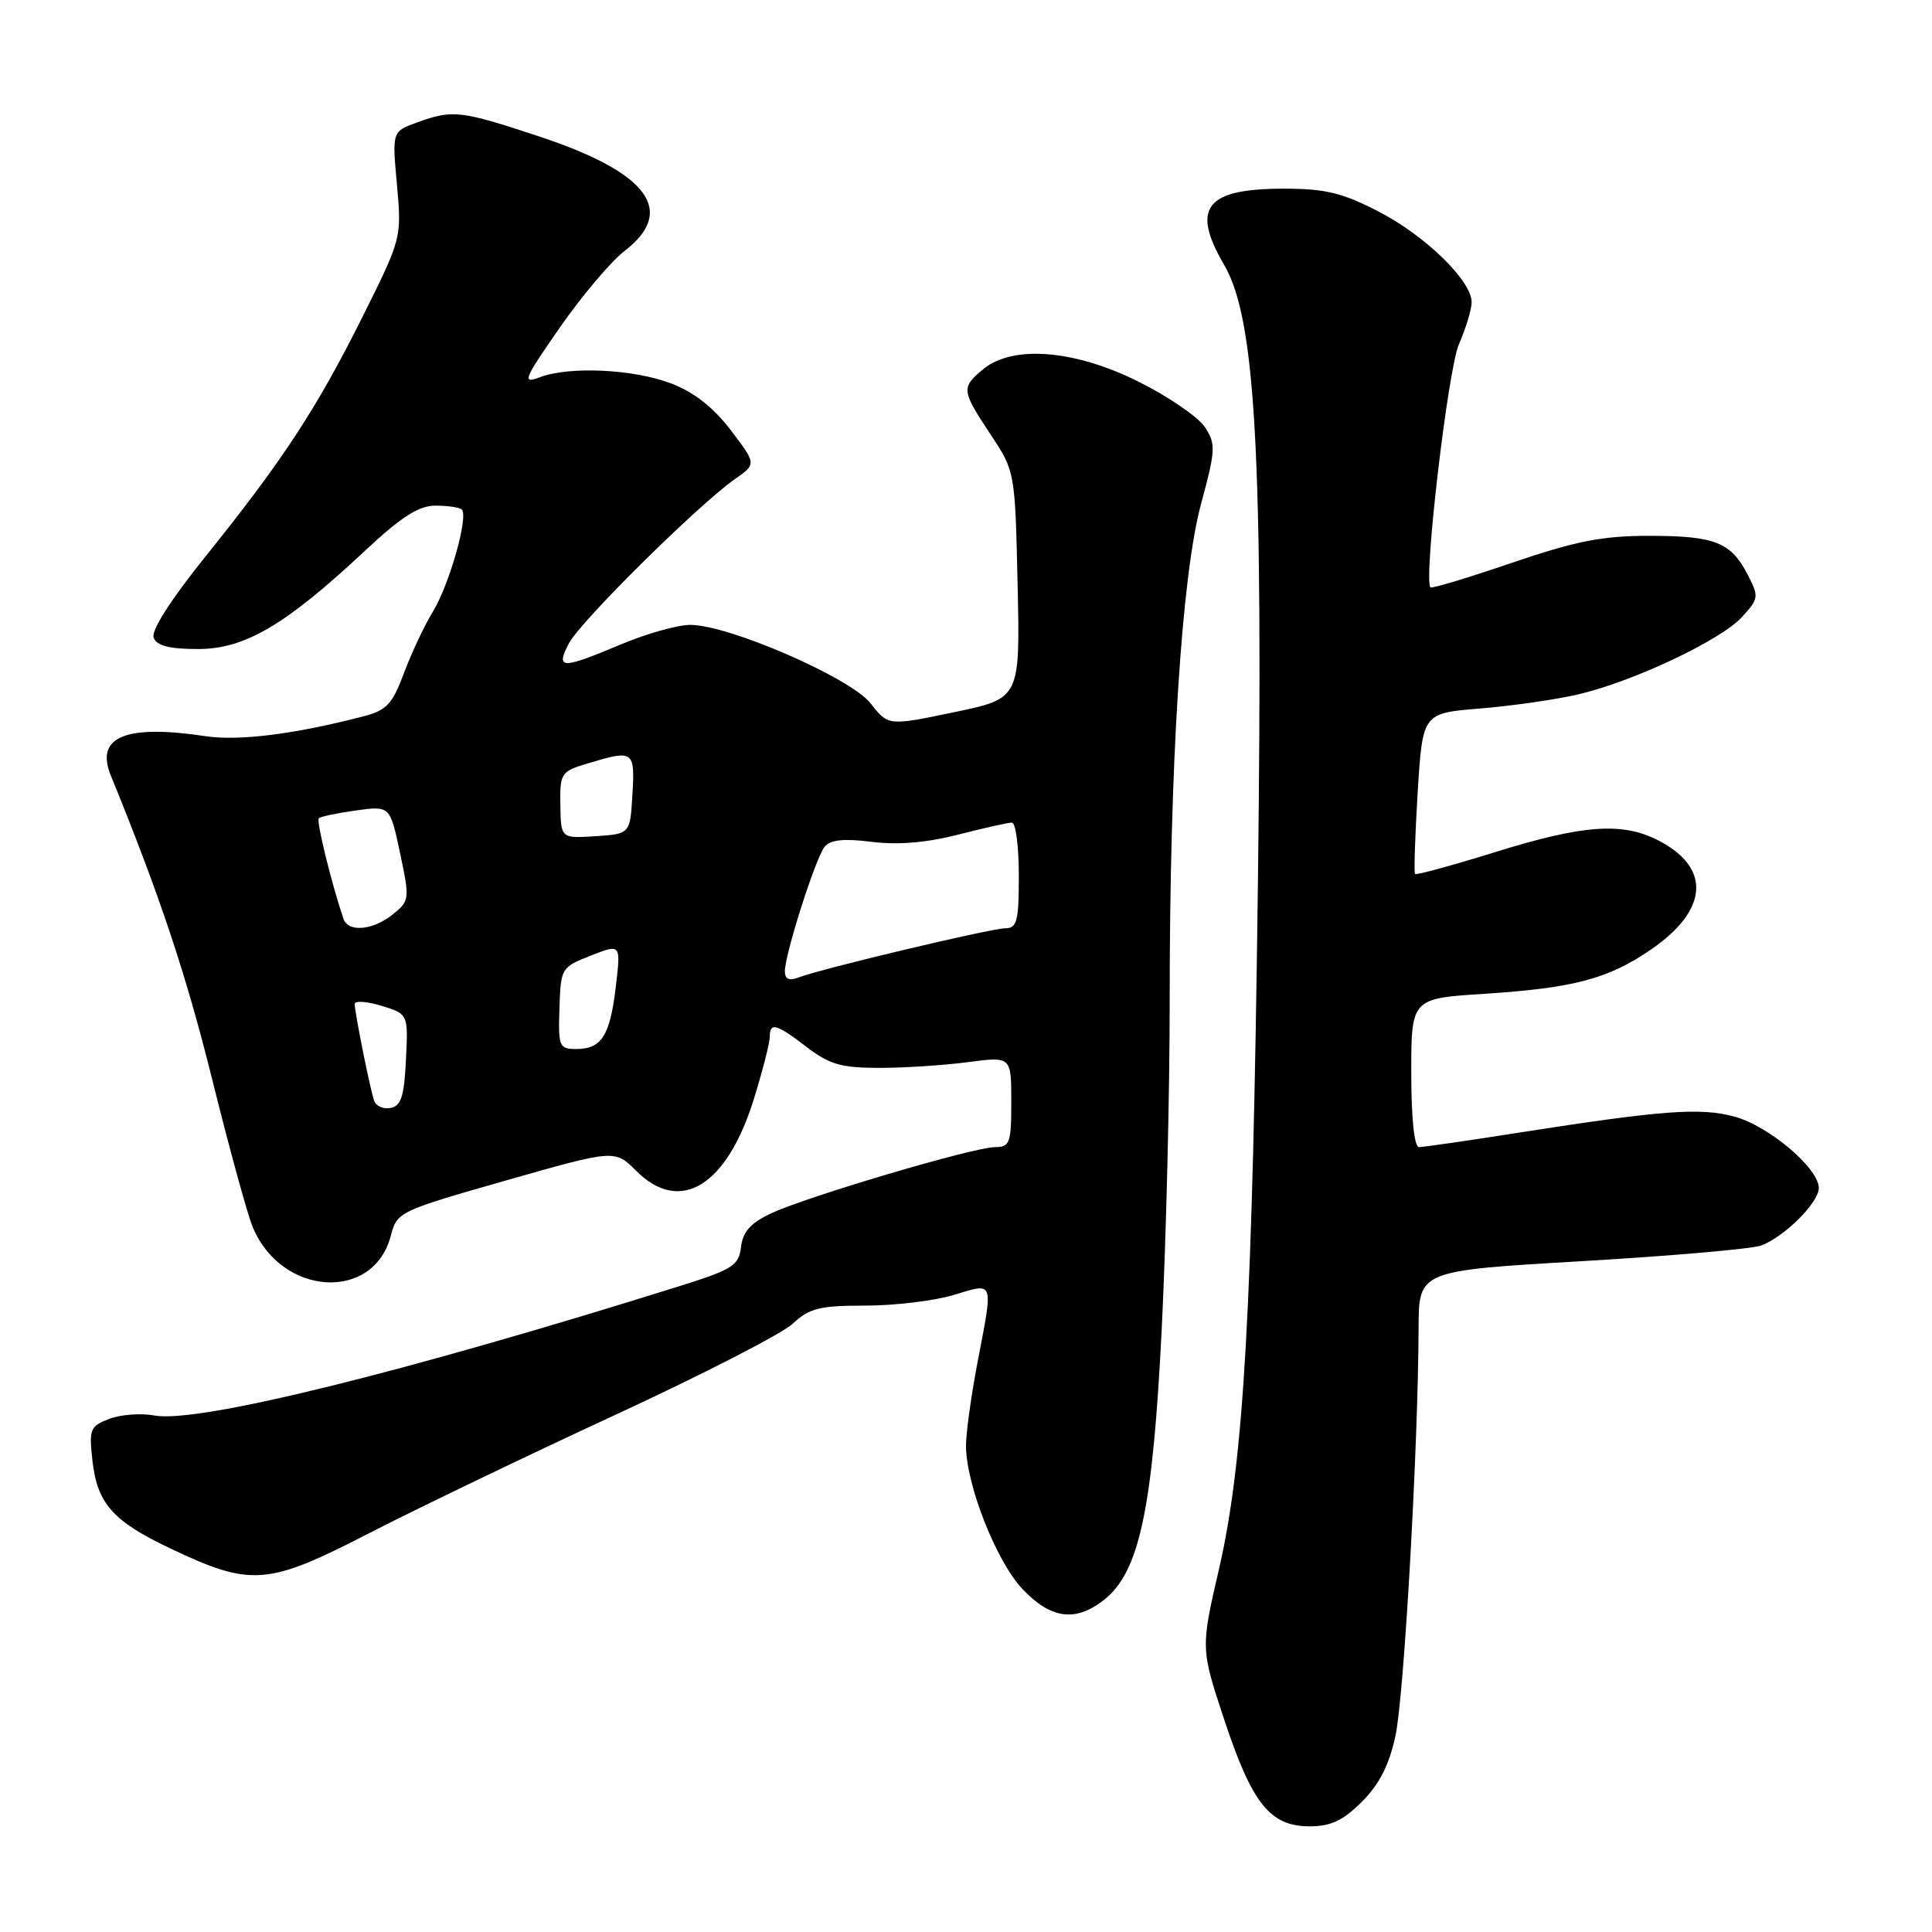 <?xml version="1.0" encoding="UTF-8" standalone="no"?>
<!DOCTYPE svg PUBLIC "-//W3C//DTD SVG 1.1//EN" "http://www.w3.org/Graphics/SVG/1.1/DTD/svg11.dtd" >
<svg xmlns="http://www.w3.org/2000/svg" xmlns:xlink="http://www.w3.org/1999/xlink" version="1.1" viewBox="0 0 256 256">
 <g >
 <path fill="currentColor"
d=" M 180.47 238.73 C 182.78 236.42 184.08 233.86 184.91 229.98 C 186.05 224.71 187.92 191.65 187.97 175.93 C 188.00 168.37 188.00 168.37 209.64 167.11 C 221.54 166.41 232.23 165.48 233.39 165.03 C 236.51 163.83 241.00 159.34 241.00 157.42 C 241.00 154.79 234.35 149.17 229.80 147.95 C 225.30 146.73 220.20 147.12 201.27 150.08 C 194.54 151.14 188.58 152.00 188.02 152.00 C 187.40 152.00 187.00 148.16 187.00 142.15 C 187.00 132.30 187.00 132.30 196.75 131.68 C 208.57 130.91 213.12 129.70 218.79 125.80 C 226.37 120.59 226.76 115.00 219.79 111.39 C 215.01 108.90 209.82 109.27 198.15 112.90 C 192.45 114.67 187.66 115.98 187.50 115.81 C 187.34 115.64 187.50 110.78 187.85 105.00 C 188.50 94.50 188.50 94.50 196.12 93.88 C 200.32 93.54 206.17 92.70 209.12 92.01 C 216.46 90.29 228.00 84.84 230.83 81.75 C 233.05 79.32 233.09 79.07 231.57 76.13 C 229.34 71.83 227.23 71.00 218.47 71.00 C 212.30 71.00 208.77 71.70 200.32 74.58 C 194.55 76.55 189.70 78.02 189.54 77.83 C 188.61 76.76 191.86 48.95 193.31 45.63 C 194.24 43.50 195.00 40.99 195.00 40.04 C 195.00 37.20 188.86 31.22 182.65 28.02 C 177.85 25.54 175.59 25.00 170.09 25.00 C 159.76 25.00 157.78 27.53 162.20 35.09 C 166.40 42.25 167.39 60.33 166.68 117.00 C 165.97 173.37 164.83 193.57 161.53 207.88 C 159.09 218.43 159.09 218.43 162.25 227.96 C 165.93 239.04 168.31 242.00 173.55 242.00 C 176.34 242.00 177.97 241.23 180.47 238.73 Z  M 146.29 211.99 C 150.98 208.30 152.75 199.95 153.94 176.00 C 154.52 164.17 155.00 144.60 154.99 132.50 C 154.98 101.31 156.56 76.30 159.15 66.76 C 161.08 59.61 161.12 58.84 159.66 56.60 C 158.78 55.26 154.84 52.56 150.90 50.59 C 142.39 46.33 134.17 45.68 130.25 48.94 C 127.35 51.37 127.39 51.73 131.25 57.56 C 134.50 62.46 134.50 62.46 134.84 77.51 C 135.17 92.55 135.17 92.55 126.43 94.37 C 117.70 96.19 117.70 96.19 115.36 93.20 C 112.72 89.82 96.58 82.80 91.46 82.80 C 89.78 82.80 85.64 83.97 82.24 85.40 C 74.38 88.71 73.59 88.69 75.38 85.25 C 76.90 82.34 92.51 66.90 97.37 63.49 C 100.24 61.48 100.24 61.48 96.83 57.00 C 94.55 54.00 91.95 51.96 88.96 50.82 C 83.95 48.90 75.46 48.50 71.52 49.99 C 69.14 50.90 69.38 50.30 74.20 43.37 C 77.12 39.18 80.96 34.63 82.75 33.26 C 89.66 27.96 85.90 22.88 71.56 18.12 C 61.00 14.62 60.01 14.51 55.30 16.21 C 51.95 17.42 51.95 17.42 52.60 24.49 C 53.23 31.53 53.21 31.61 48.01 42.03 C 41.93 54.19 37.50 60.96 27.22 73.75 C 22.60 79.50 20.00 83.56 20.36 84.50 C 20.77 85.57 22.45 86.00 26.23 86.00 C 32.45 86.00 37.82 82.84 48.35 72.99 C 53.19 68.47 55.48 67.00 57.71 67.00 C 59.34 67.00 60.90 67.23 61.19 67.52 C 62.10 68.43 59.57 77.39 57.38 81.01 C 56.21 82.93 54.47 86.64 53.50 89.25 C 51.98 93.32 51.22 94.13 48.11 94.93 C 39.02 97.29 31.68 98.21 27.25 97.55 C 16.61 95.95 12.59 97.62 14.68 102.75 C 21.20 118.74 24.64 129.05 28.11 143.00 C 30.36 152.07 32.78 160.89 33.48 162.58 C 37.29 171.78 49.51 172.54 51.79 163.72 C 52.60 160.59 52.90 160.45 67.04 156.42 C 81.46 152.31 81.46 152.31 84.31 155.15 C 90.12 160.97 96.33 157.16 99.91 145.56 C 101.06 141.84 102.00 138.16 102.00 137.39 C 102.00 135.41 102.84 135.64 106.91 138.75 C 109.91 141.05 111.49 141.50 116.50 141.50 C 119.80 141.50 125.09 141.16 128.25 140.74 C 134.00 139.98 134.00 139.98 134.00 145.99 C 134.00 151.48 133.81 152.00 131.84 152.00 C 129.05 152.00 106.94 158.54 102.17 160.78 C 99.46 162.05 98.42 163.22 98.19 165.23 C 97.90 167.68 97.10 168.20 90.19 170.37 C 53.51 181.88 26.15 188.63 20.45 187.56 C 18.69 187.23 16.01 187.43 14.50 188.00 C 11.93 188.98 11.78 189.36 12.25 193.56 C 12.89 199.22 14.94 201.54 22.43 205.11 C 33.27 210.27 35.38 210.12 48.79 203.22 C 55.23 199.91 69.95 192.83 81.50 187.49 C 93.05 182.15 103.65 176.71 105.05 175.39 C 107.25 173.34 108.60 173.00 114.65 173.00 C 118.52 173.00 123.78 172.37 126.34 171.60 C 131.81 169.95 131.64 169.48 129.50 180.66 C 128.68 184.97 128.00 189.88 128.00 191.56 C 128.00 196.69 132.00 206.86 135.47 210.54 C 139.24 214.53 142.50 214.97 146.29 211.99 Z  M 49.56 145.82 C 48.99 144.07 47.00 134.14 47.00 133.04 C 47.00 132.57 48.59 132.68 50.54 133.27 C 54.09 134.36 54.09 134.36 53.79 140.42 C 53.56 145.26 53.15 146.55 51.75 146.81 C 50.78 147.00 49.80 146.55 49.56 145.82 Z  M 74.13 133.59 C 74.30 128.27 74.37 128.16 78.29 126.62 C 82.27 125.06 82.27 125.06 81.60 130.71 C 80.84 137.23 79.72 139.00 76.35 139.00 C 74.09 139.00 73.96 138.68 74.13 133.59 Z  M 104.00 128.71 C 104.00 126.42 108.07 113.67 109.27 112.20 C 110.03 111.27 111.81 111.08 115.51 111.55 C 118.96 111.98 122.79 111.66 126.93 110.60 C 130.36 109.72 133.58 109.00 134.08 109.00 C 134.59 109.00 135.00 112.15 135.00 116.00 C 135.00 122.04 134.76 123.00 133.22 123.00 C 131.35 123.00 108.74 128.38 105.75 129.54 C 104.56 130.00 104.00 129.73 104.00 128.71 Z  M 45.51 121.75 C 43.91 117.01 41.89 108.78 42.24 108.43 C 42.47 108.20 44.69 107.73 47.17 107.39 C 51.68 106.77 51.68 106.77 53.01 113.04 C 54.30 119.14 54.28 119.36 52.06 121.15 C 49.44 123.28 46.13 123.58 45.51 121.75 Z  M 74.25 106.68 C 74.19 102.42 74.32 102.22 77.96 101.13 C 83.95 99.33 84.14 99.46 83.80 105.25 C 83.50 110.50 83.50 110.50 78.91 110.80 C 74.32 111.10 74.32 111.10 74.25 106.68 Z "/>
</g>
</svg>